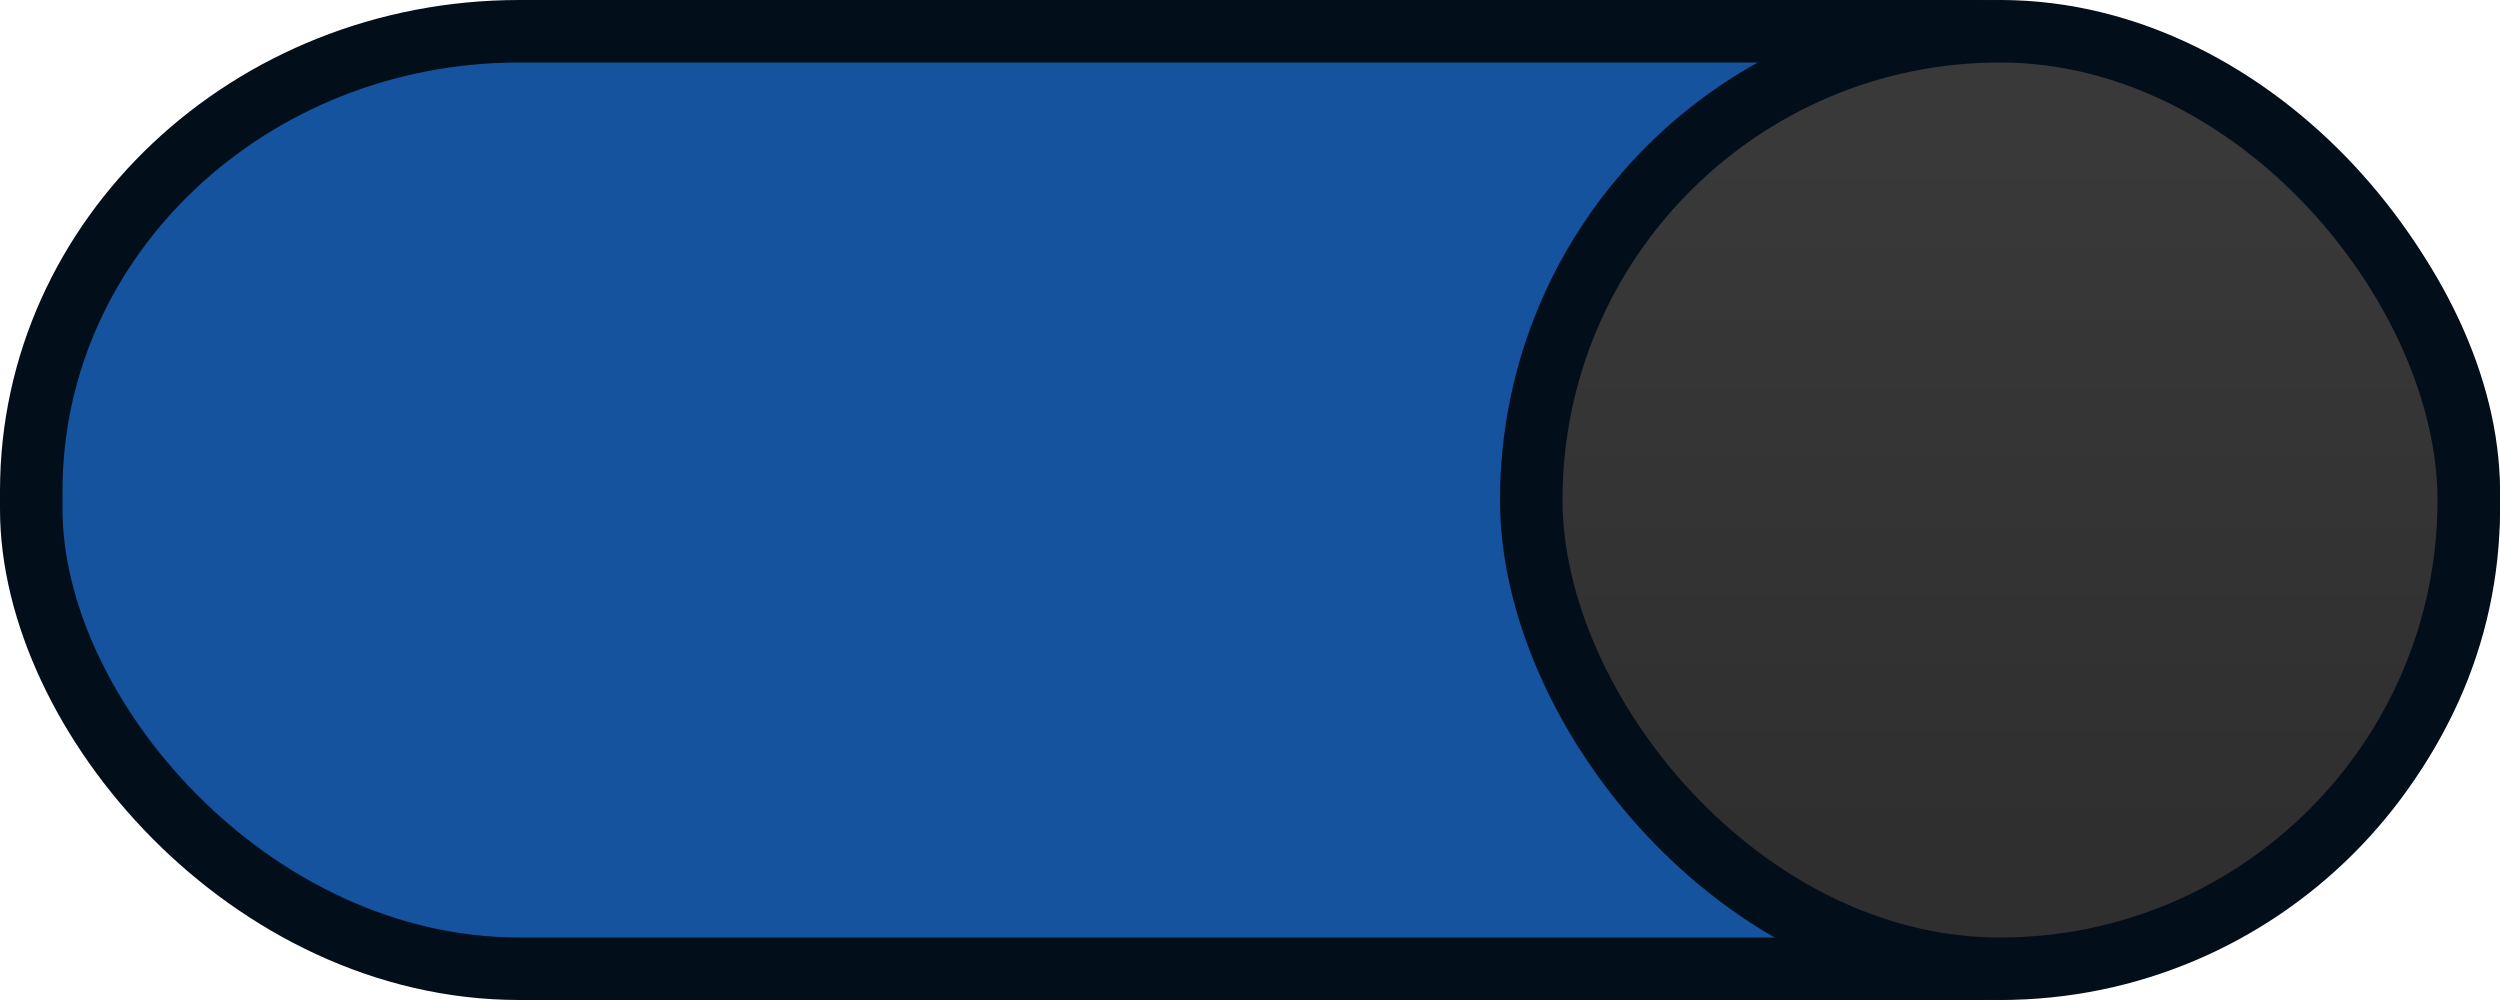 <?xml version="1.0" encoding="UTF-8" standalone="no"?>
<svg
   xmlns:dc="http://purl.org/dc/elements/1.1/"
   xmlns:cc="http://creativecommons.org/ns#"
   xmlns:rdf="http://www.w3.org/1999/02/22-rdf-syntax-ns#"
   xmlns:svg="http://www.w3.org/2000/svg"
   xmlns="http://www.w3.org/2000/svg"
   xmlns:xlink="http://www.w3.org/1999/xlink"
   xmlns:sodipodi="http://sodipodi.sourceforge.net/DTD/sodipodi-0.dtd"
   xmlns:inkscape="http://www.inkscape.org/namespaces/inkscape"
   width="40"
   height="16"
   version="1.1"
   id="svg16"
   sodipodi:docname="toggle-on-dark.svg"
   inkscape:version="0.92.4 5da689c313, 2019-01-14">
  <sodipodi:namedview
     pagecolor="#ffffff"
     bordercolor="#666666"
     borderopacity="1"
     objecttolerance="10"
     gridtolerance="10"
     guidetolerance="10"
     inkscape:pageopacity="0"
     inkscape:pageshadow="2"
     inkscape:window-width="1366"
     inkscape:window-height="673"
     id="namedview18"
     showgrid="true"
     inkscape:snap-nodes="false"
     inkscape:snap-bbox="true"
     inkscape:bbox-paths="true"
     inkscape:bbox-nodes="true"
     inkscape:snap-bbox-edge-midpoints="true"
     inkscape:snap-bbox-midpoints="true"
     inkscape:zoom="13.608696"
     inkscape:cx="17.56239"
     inkscape:cy="12.916068"
     inkscape:window-x="0"
     inkscape:window-y="24"
     inkscape:window-maximized="1"
     inkscape:current-layer="svg16">
    <inkscape:grid
       type="xygrid"
       id="grid827" />
  </sodipodi:namedview>
  <defs
     id="defs8">
    <linearGradient
       id="a">
      <stop
         offset="0"
         stop-color="#39393a"
         id="stop2" />
      <stop
         offset="1"
         stop-color="#302f30"
         id="stop4" />
    </linearGradient>
    <linearGradient
       xlink:href="#a"
       id="b"
       x1="53"
       y1="294.429"
       x2="53"
       y2="309.804"
       gradientUnits="userSpaceOnUse"
       gradientTransform="matrix(0.709,0,0,0.717,-6.222,-208.755)" />
  </defs>
  <rect
     id="rect10"
     ry="7.354"
     rx="7.81"
     y="0.5"
     x="0.5"
     height="15"
     width="39"
     style="fill:#15539e;stroke:#030e1b;stroke-width:1;stroke-miterlimit:4;stroke-dasharray:none;marker:none" />
  <rect
     id="rect12"
     style="fill:url(#b);stroke:#030e1b;stroke-width:1;stroke-miterlimit:4;stroke-dasharray:none;marker:none"
     width="15"
     height="15"
     x="24.5"
     y="0.5"
     rx="10.455"
     ry="10.455" />
</svg>
